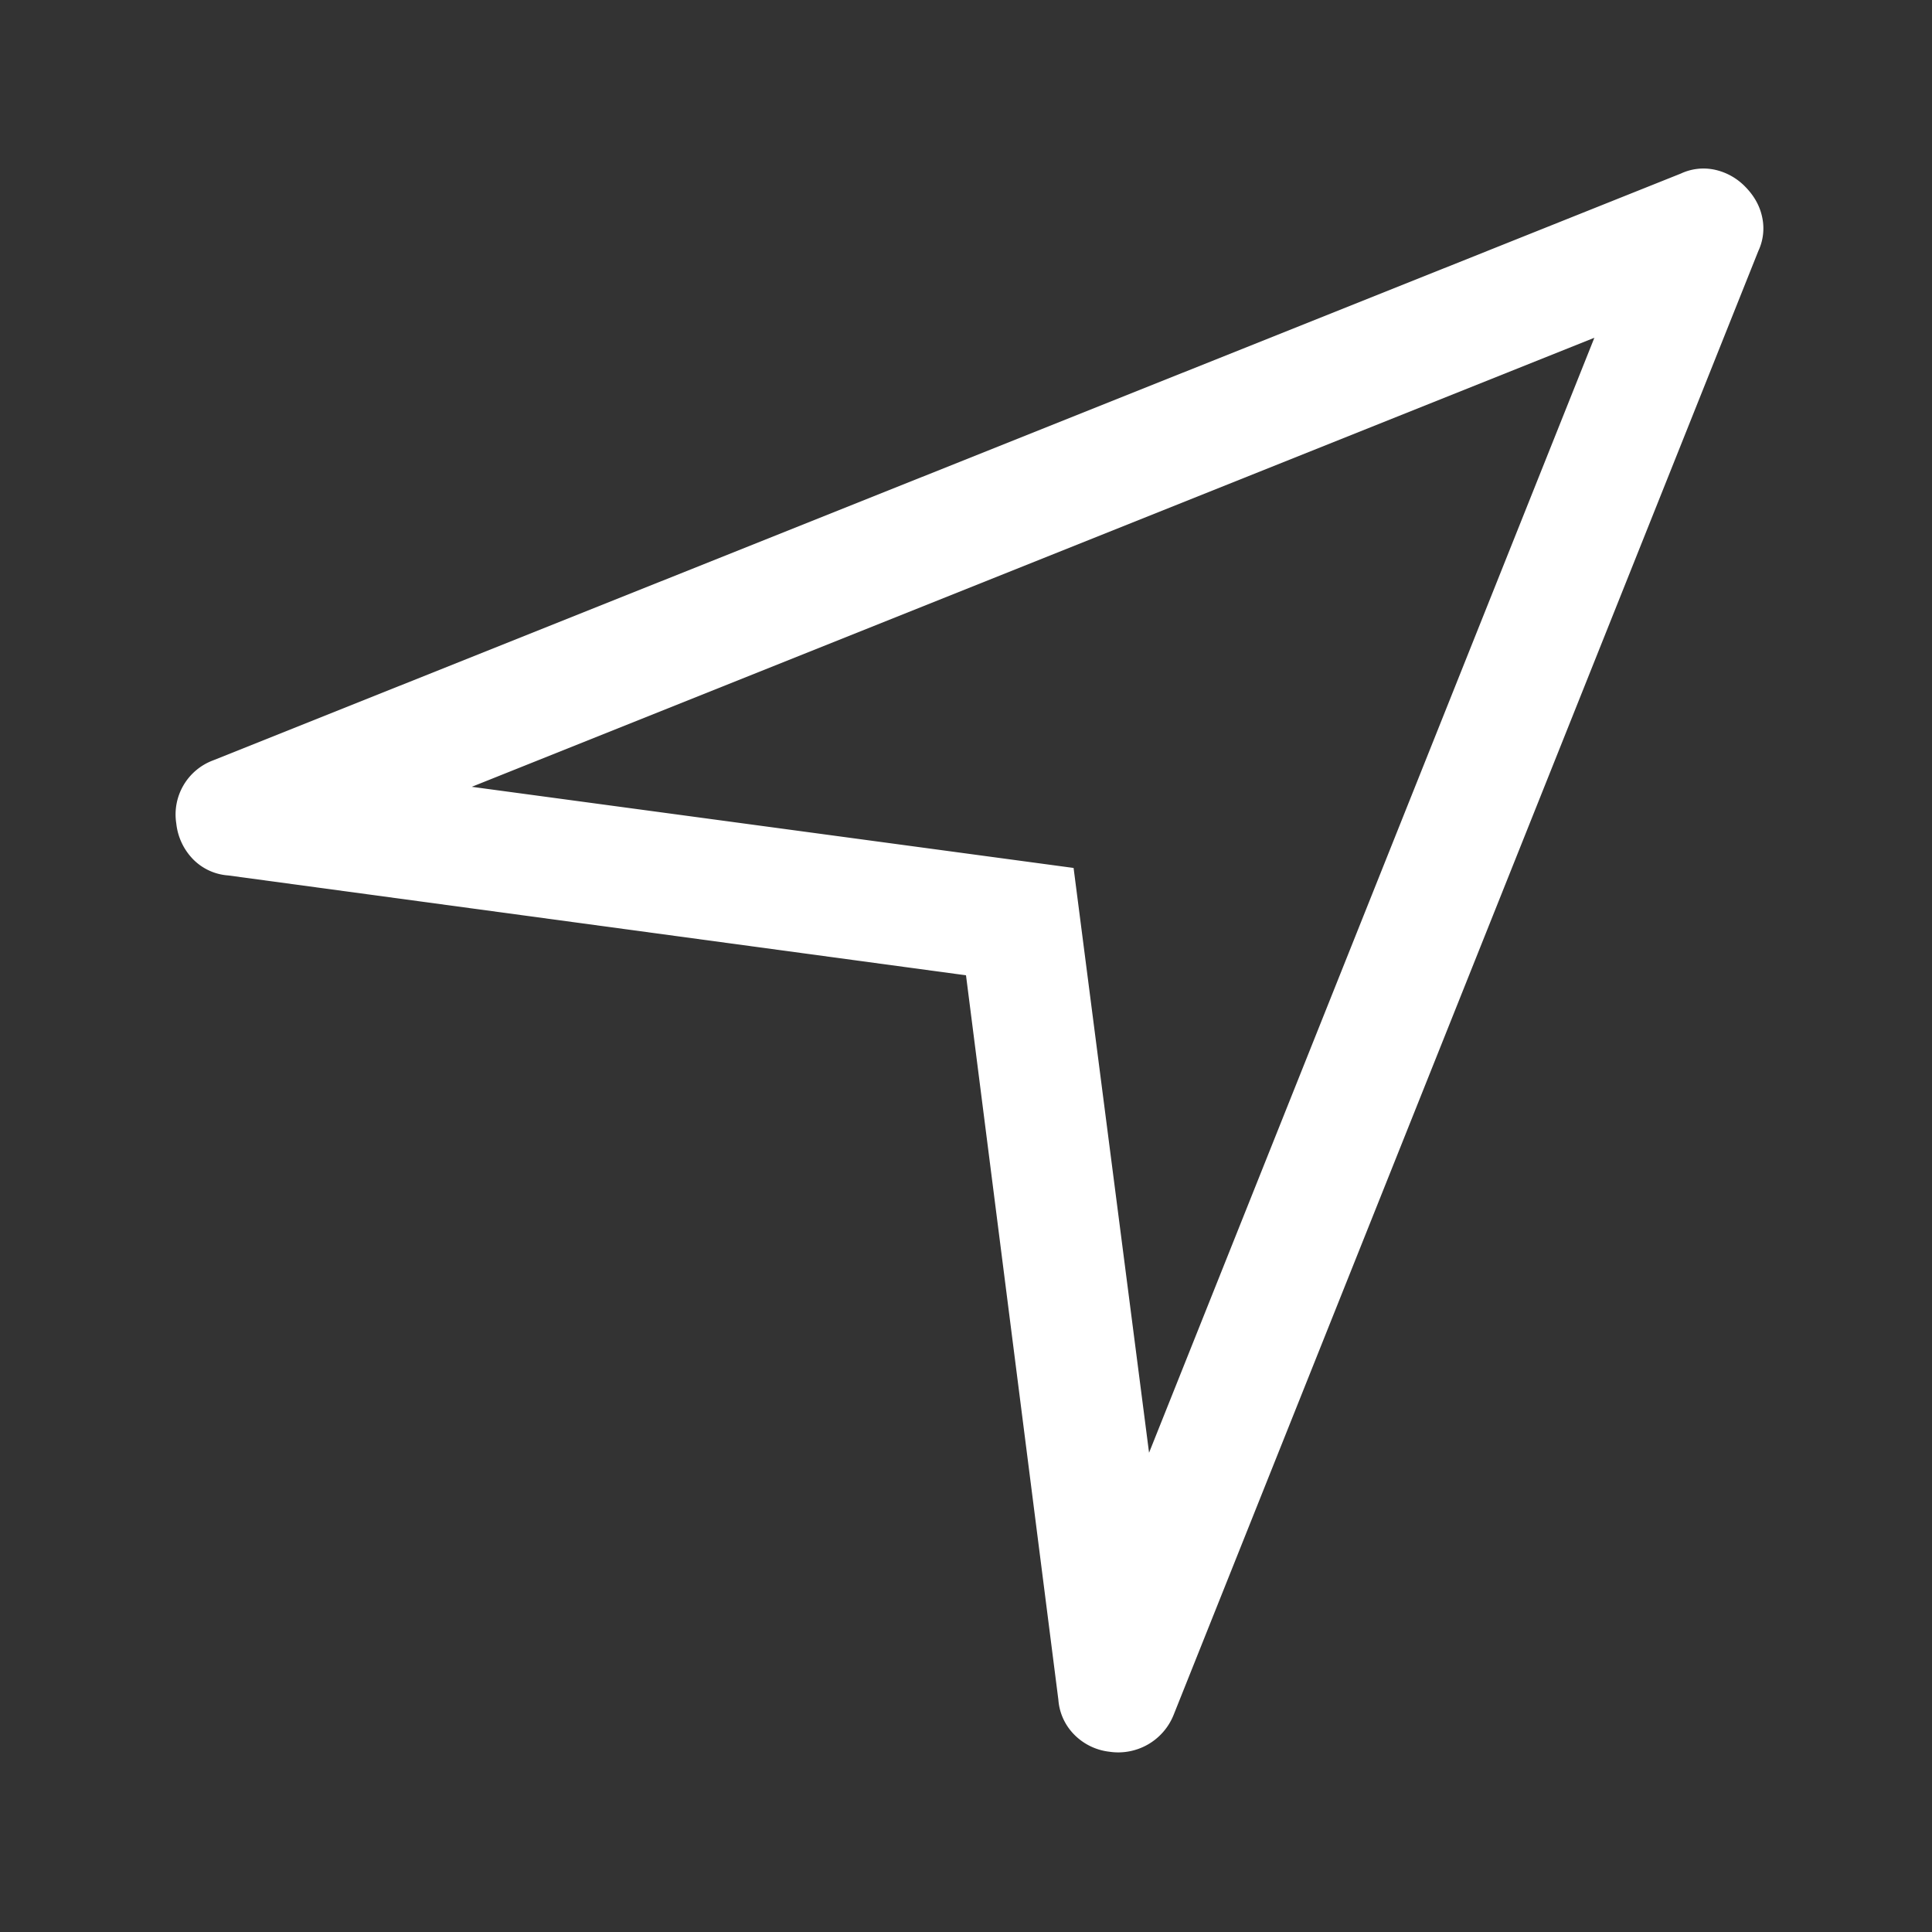 <?xml version="1.0" standalone="no"?><!DOCTYPE svg PUBLIC "-//W3C//DTD SVG 1.1//EN"
        "http://www.w3.org/Graphics/SVG/1.1/DTD/svg11.dtd">
<svg class="icon" width="200px" height="200.00px" viewBox="0 0 1024 1024" version="1.1"
     xmlns="http://www.w3.org/2000/svg">
    <rect x="0" y="0" width="1024" height="1024" fill="#333333" stroke="none"/>
    <path fill="#ffffff"
          d="M250.048 417.024l318.976 43.008 40 309.952 236.032-590.976-595.008 238.016zM120.96 464a28.928 28.928 0 0 1-18.56-8.512 32 32 0 0 1-8.96-19.008 30.592 30.592 0 0 1 19.52-33.472l777.984-311.04a28.352 28.352 0 0 1 18.048-1.984 32 32 0 0 1 16 8.96c4.608 4.672 7.68 9.984 8.96 16a28.096 28.096 0 0 1-1.984 18.048L622.016 908.992a31.616 31.616 0 0 1-34.048 19.456 31.104 31.104 0 0 1-18.496-8.96 29.248 29.248 0 0 1-8.512-18.56l-48.96-384-391.04-52.928z"/>
</svg>
